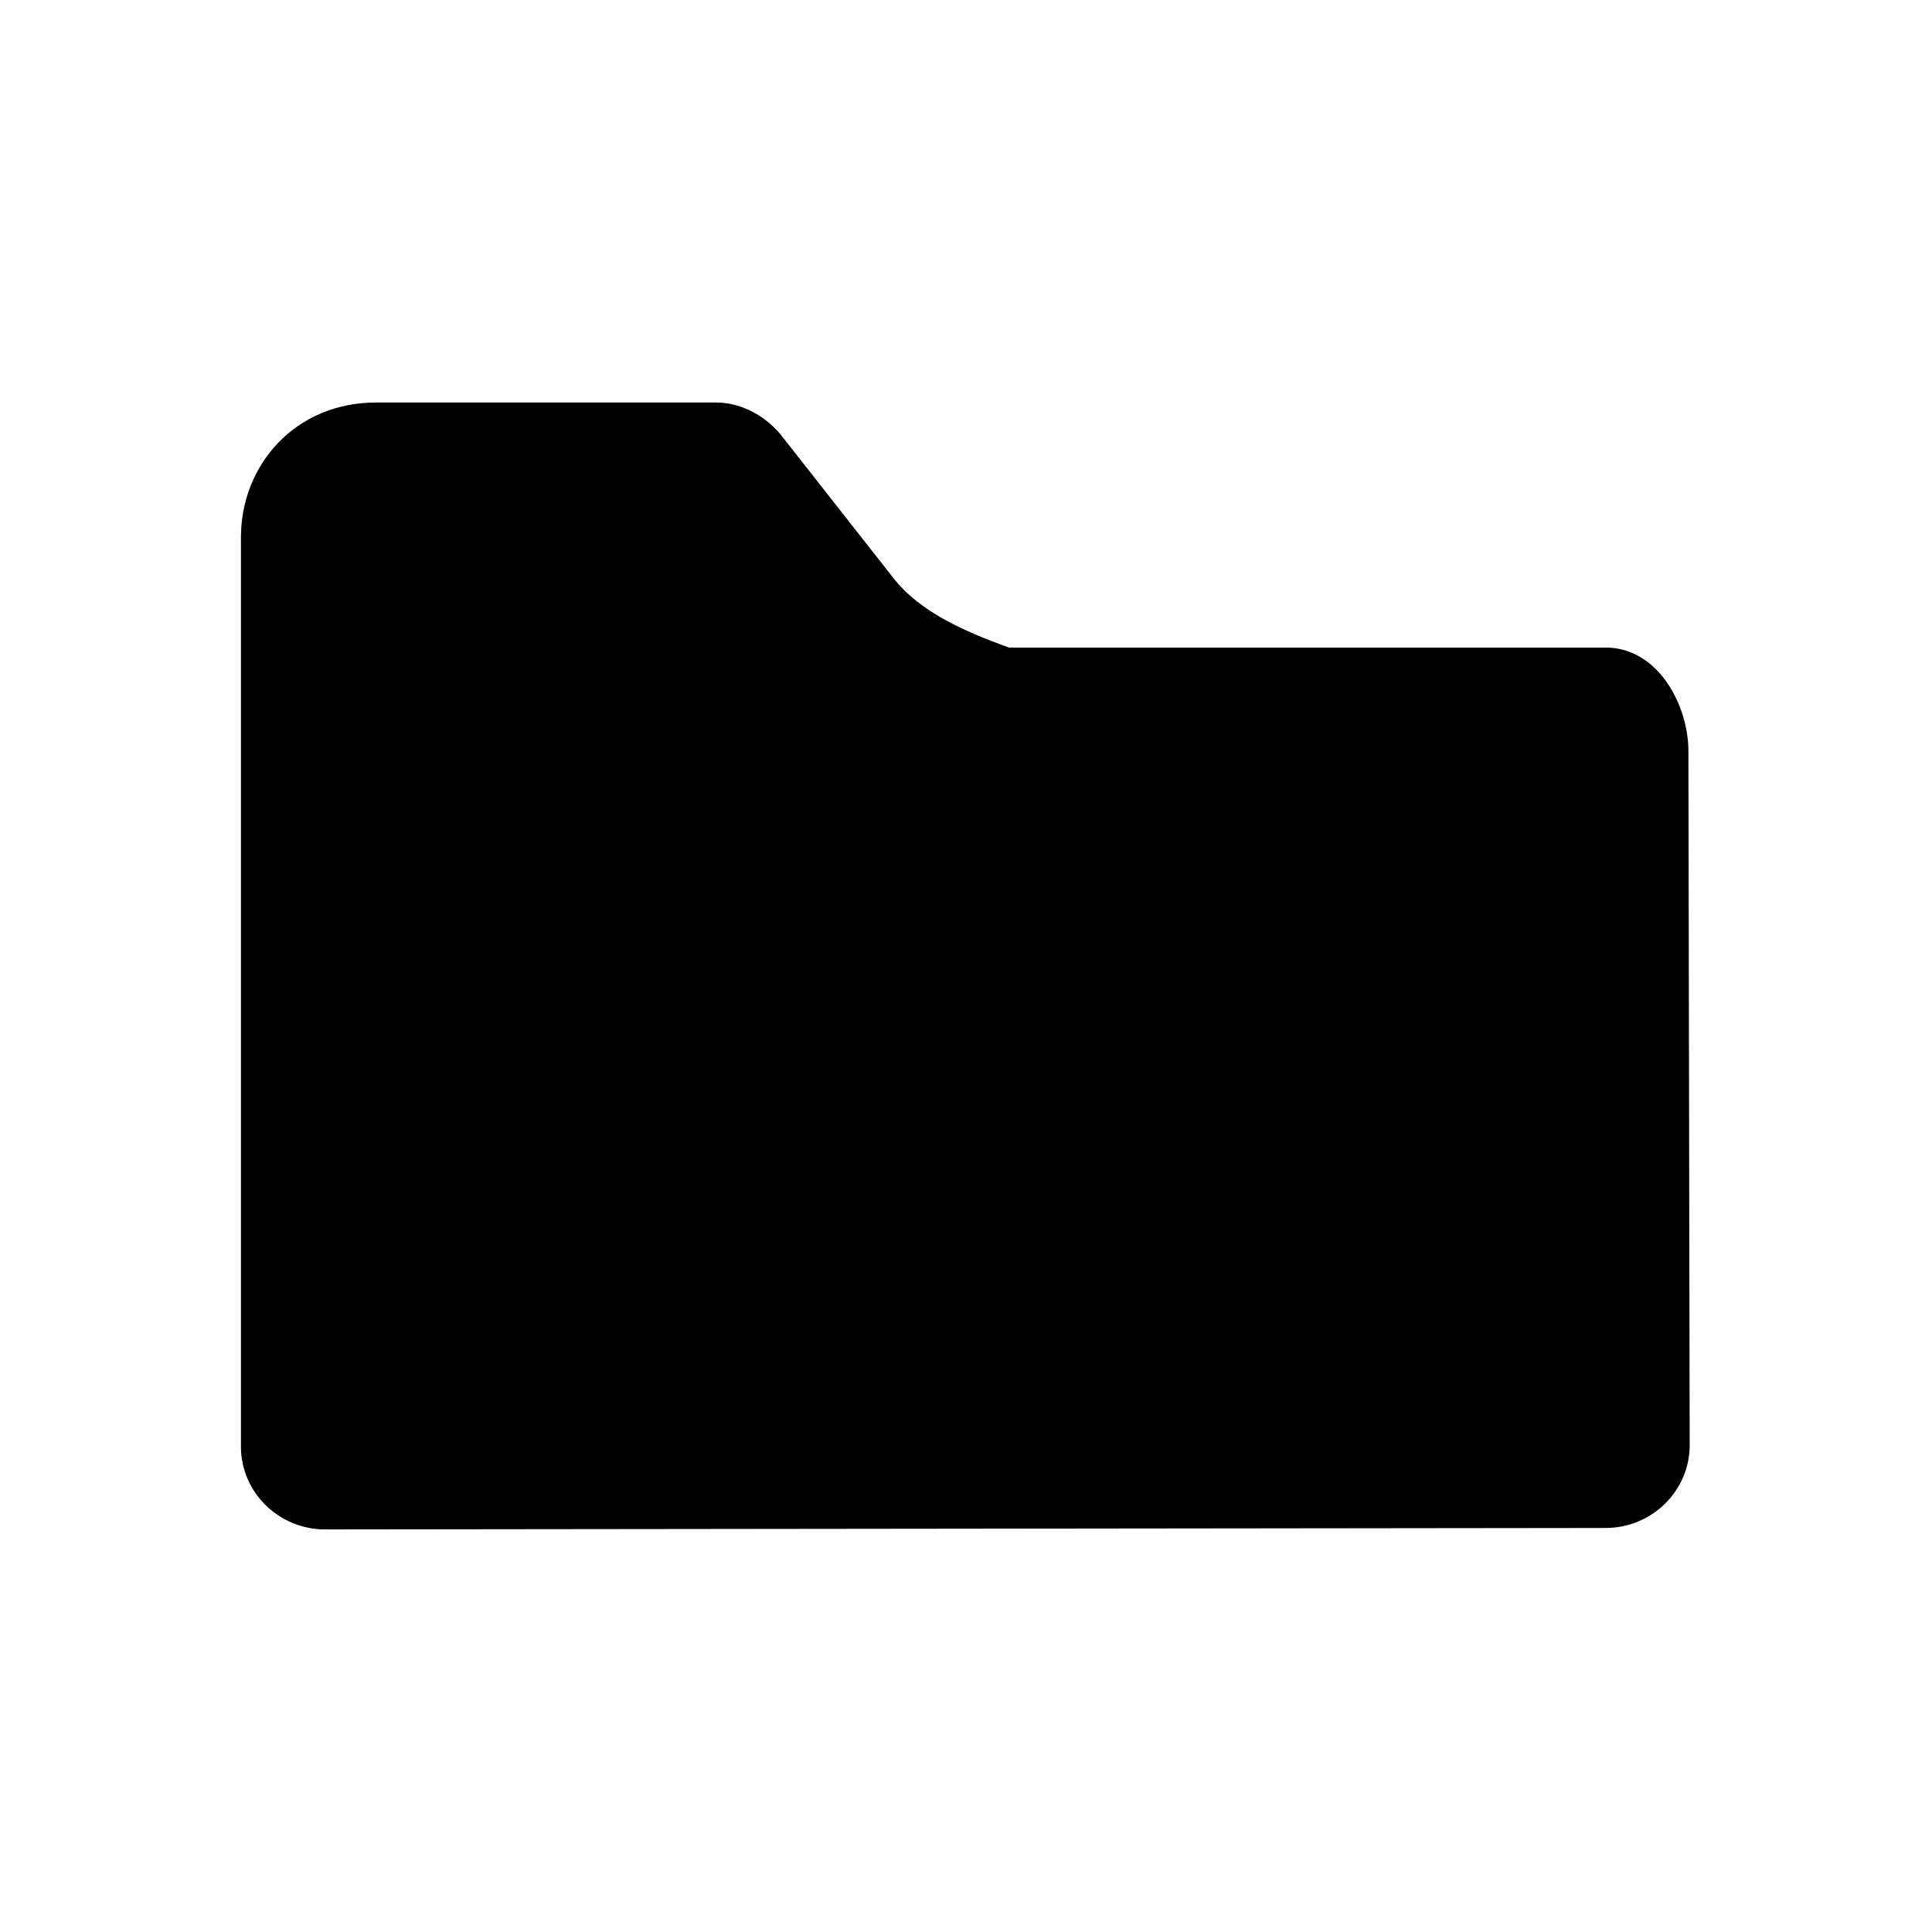 <?xml version="1.0" encoding="UTF-8"?>
<svg width="24px" height="24px" viewBox="0 0 24 24" version="1.1" xmlns="http://www.w3.org/2000/svg" xmlns:xlink="http://www.w3.org/1999/xlink">
    <!-- Generator: sketchtool 40.3 (33839) - http://www.bohemiancoding.com/sketch -->
    <title>0FB4FCA2-88CC-4246-A294-88F3DCBC18B0</title>
    <desc>Created with sketchtool.</desc>
    <defs></defs>
    <g id="Icons" stroke="none" stroke-width="1" fill="none" fill-rule="evenodd">
        <g id="Style-guide---Desktop---Icons-2" transform="translate(-161, -1064)">
            <g id="kb-iconfont-nav-folder-24" transform="translate(161, 1064)">
                <rect id="icon-area" fill="#D8D8D8" opacity="0" x="0" y="0" width="24" height="24"></rect>
                <path d="M4.673,5 C3.67,5 2.993,5.773 2.993,6.676 L2.993,17.97 C2.993,18.538 3.462,18.999 4.039,18.999 L19.945,18.981 C20.521,18.981 20.99,18.52 20.99,17.952 L20.974,9.33 C20.974,8.762 20.598,8.044 19.945,8.044 L12.532,8.044 C11.983,7.844 11.431,7.606 11.096,7.178 L9.729,5.438 C9.52,5.164 9.207,5 8.893,5 L4.673,5 Z" id="Icon-public" fill="#000000"></path>
            </g>
        </g>
    </g>
</svg>
